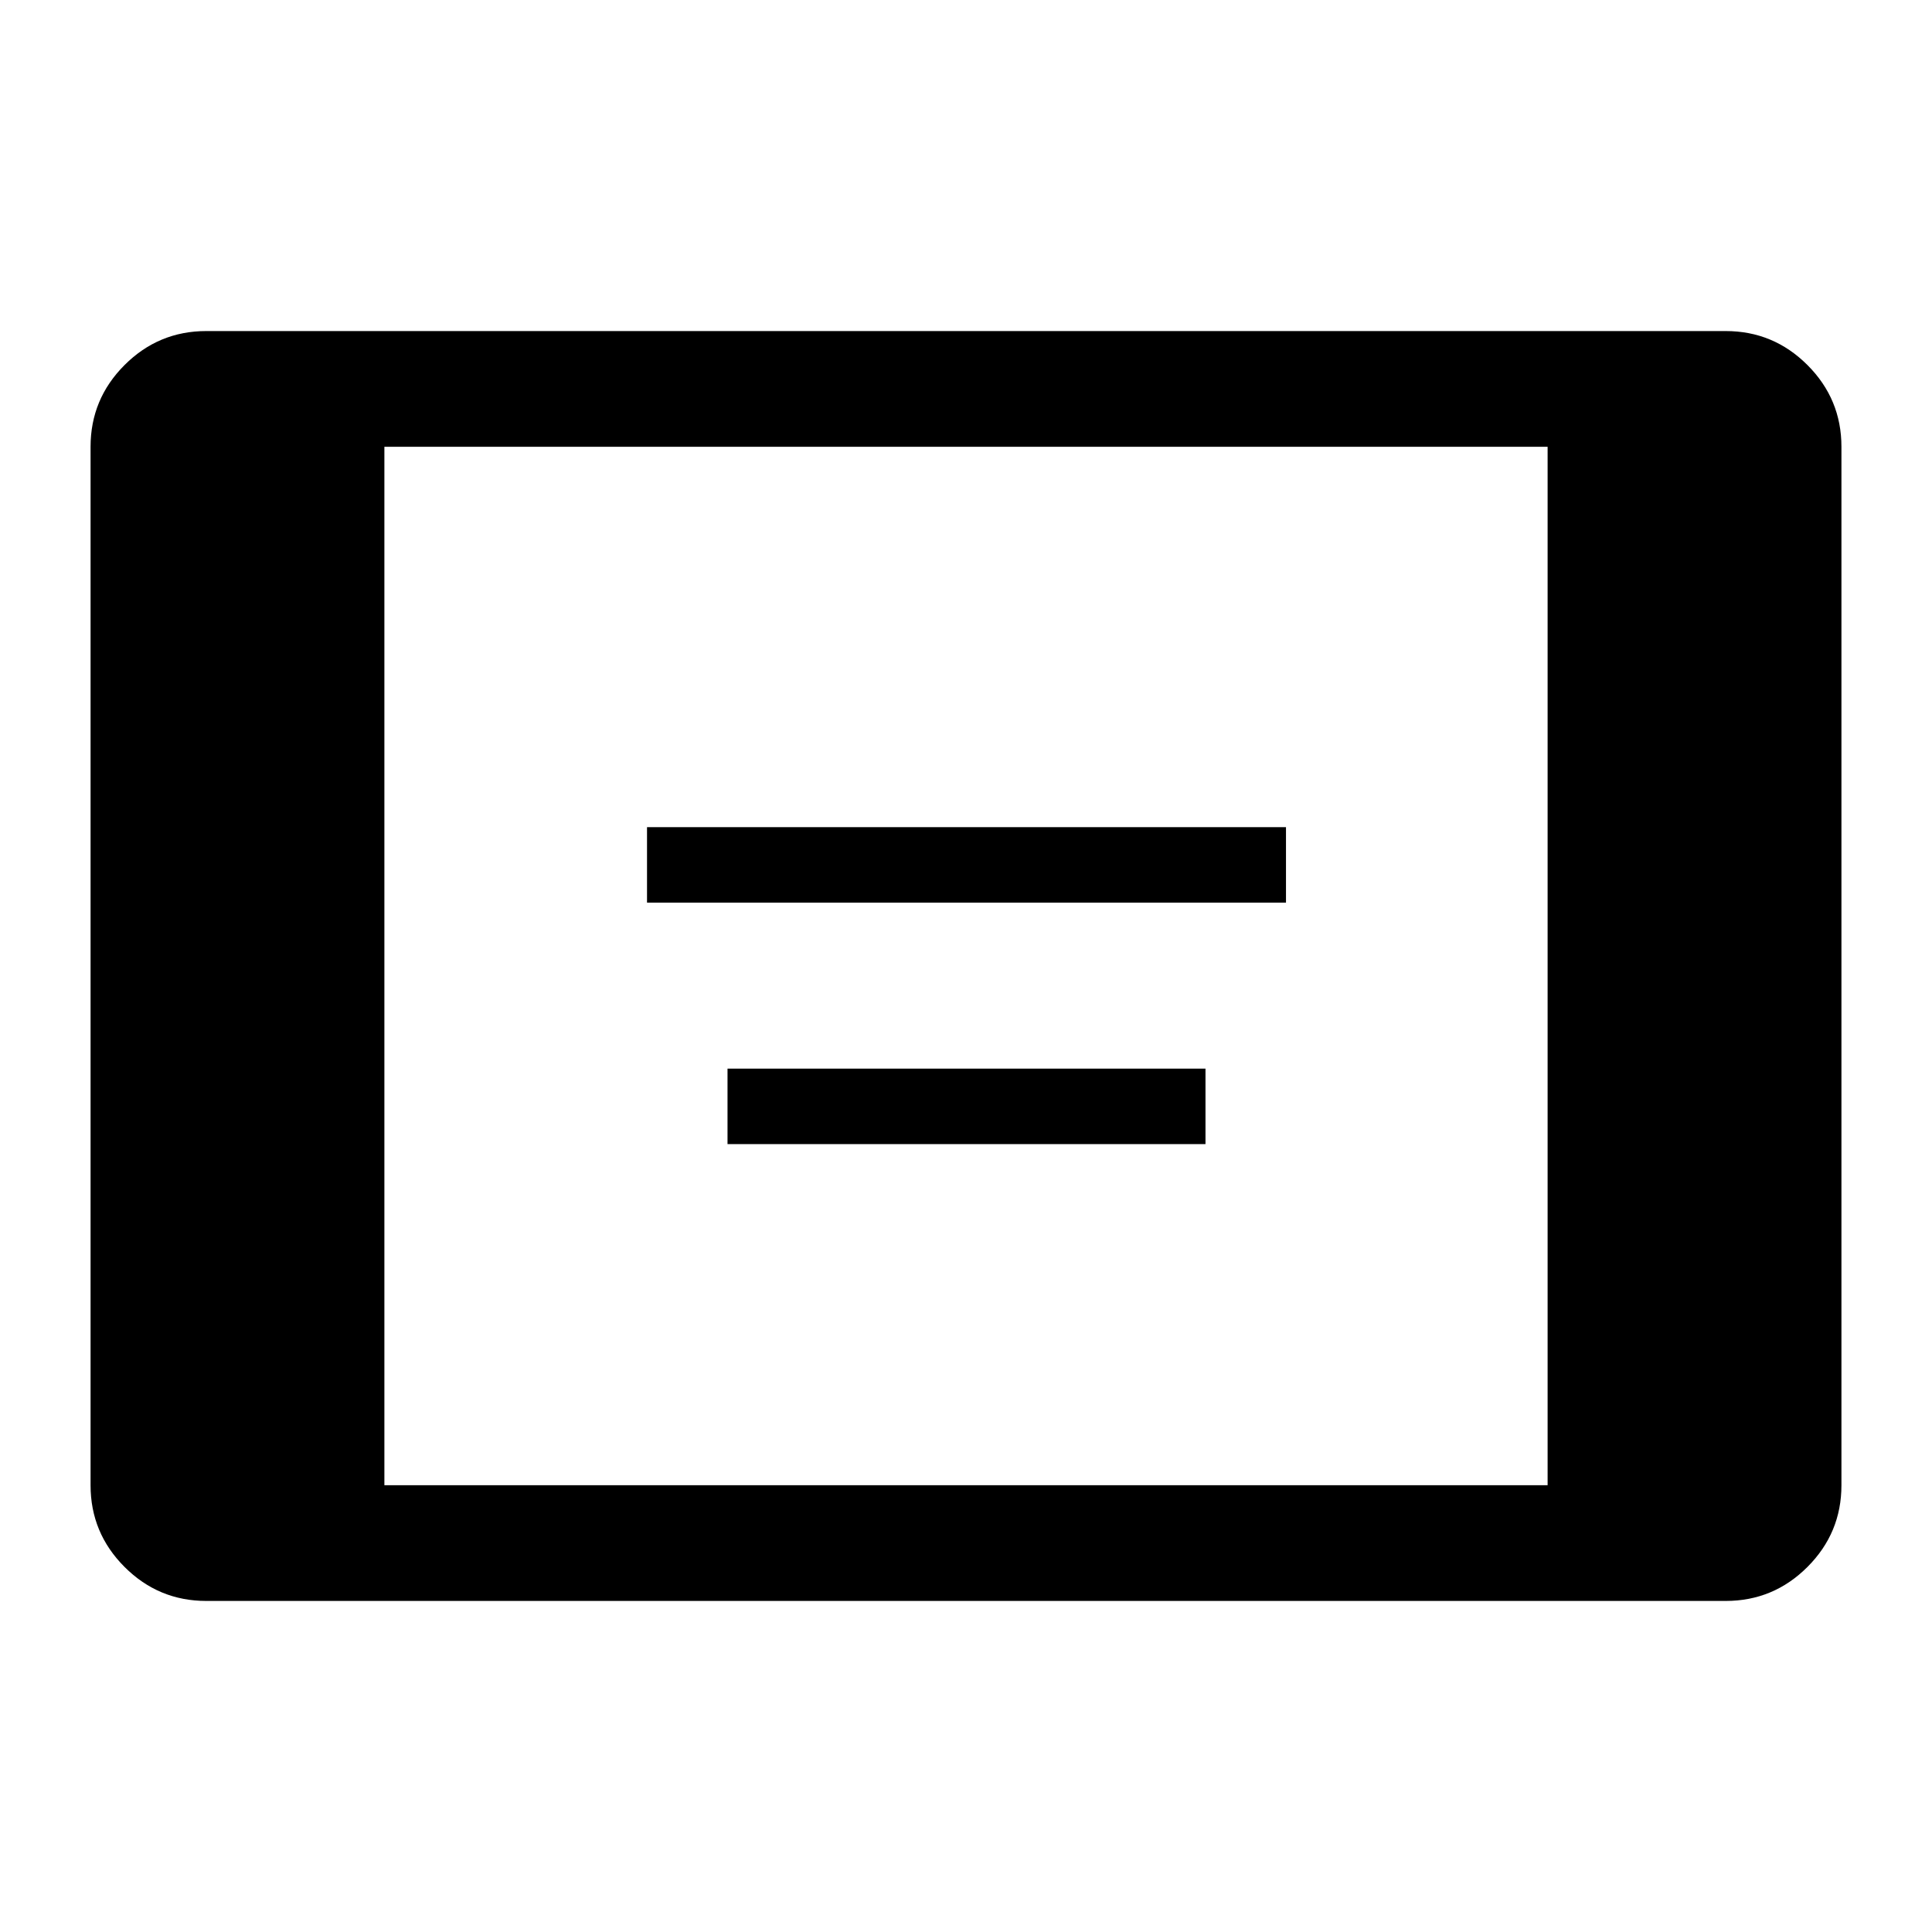 <svg xmlns="http://www.w3.org/2000/svg" height="48" viewBox="0 -960 960 960" width="48"><path d="M321.5-511.5V-549H639v37.5H321.5Zm40 120V-429H599v37.5H361.5Zm-259 227q-23.72 0-40.61-16.89T45-222v-516q0-23.72 16.89-40.61t40.61-16.89h755q23.72 0 40.61 16.89T915-738v516q0 23.72-16.89 40.61T857.5-164.5h-755ZM191-222h578v-516H191v516Z"/></svg>